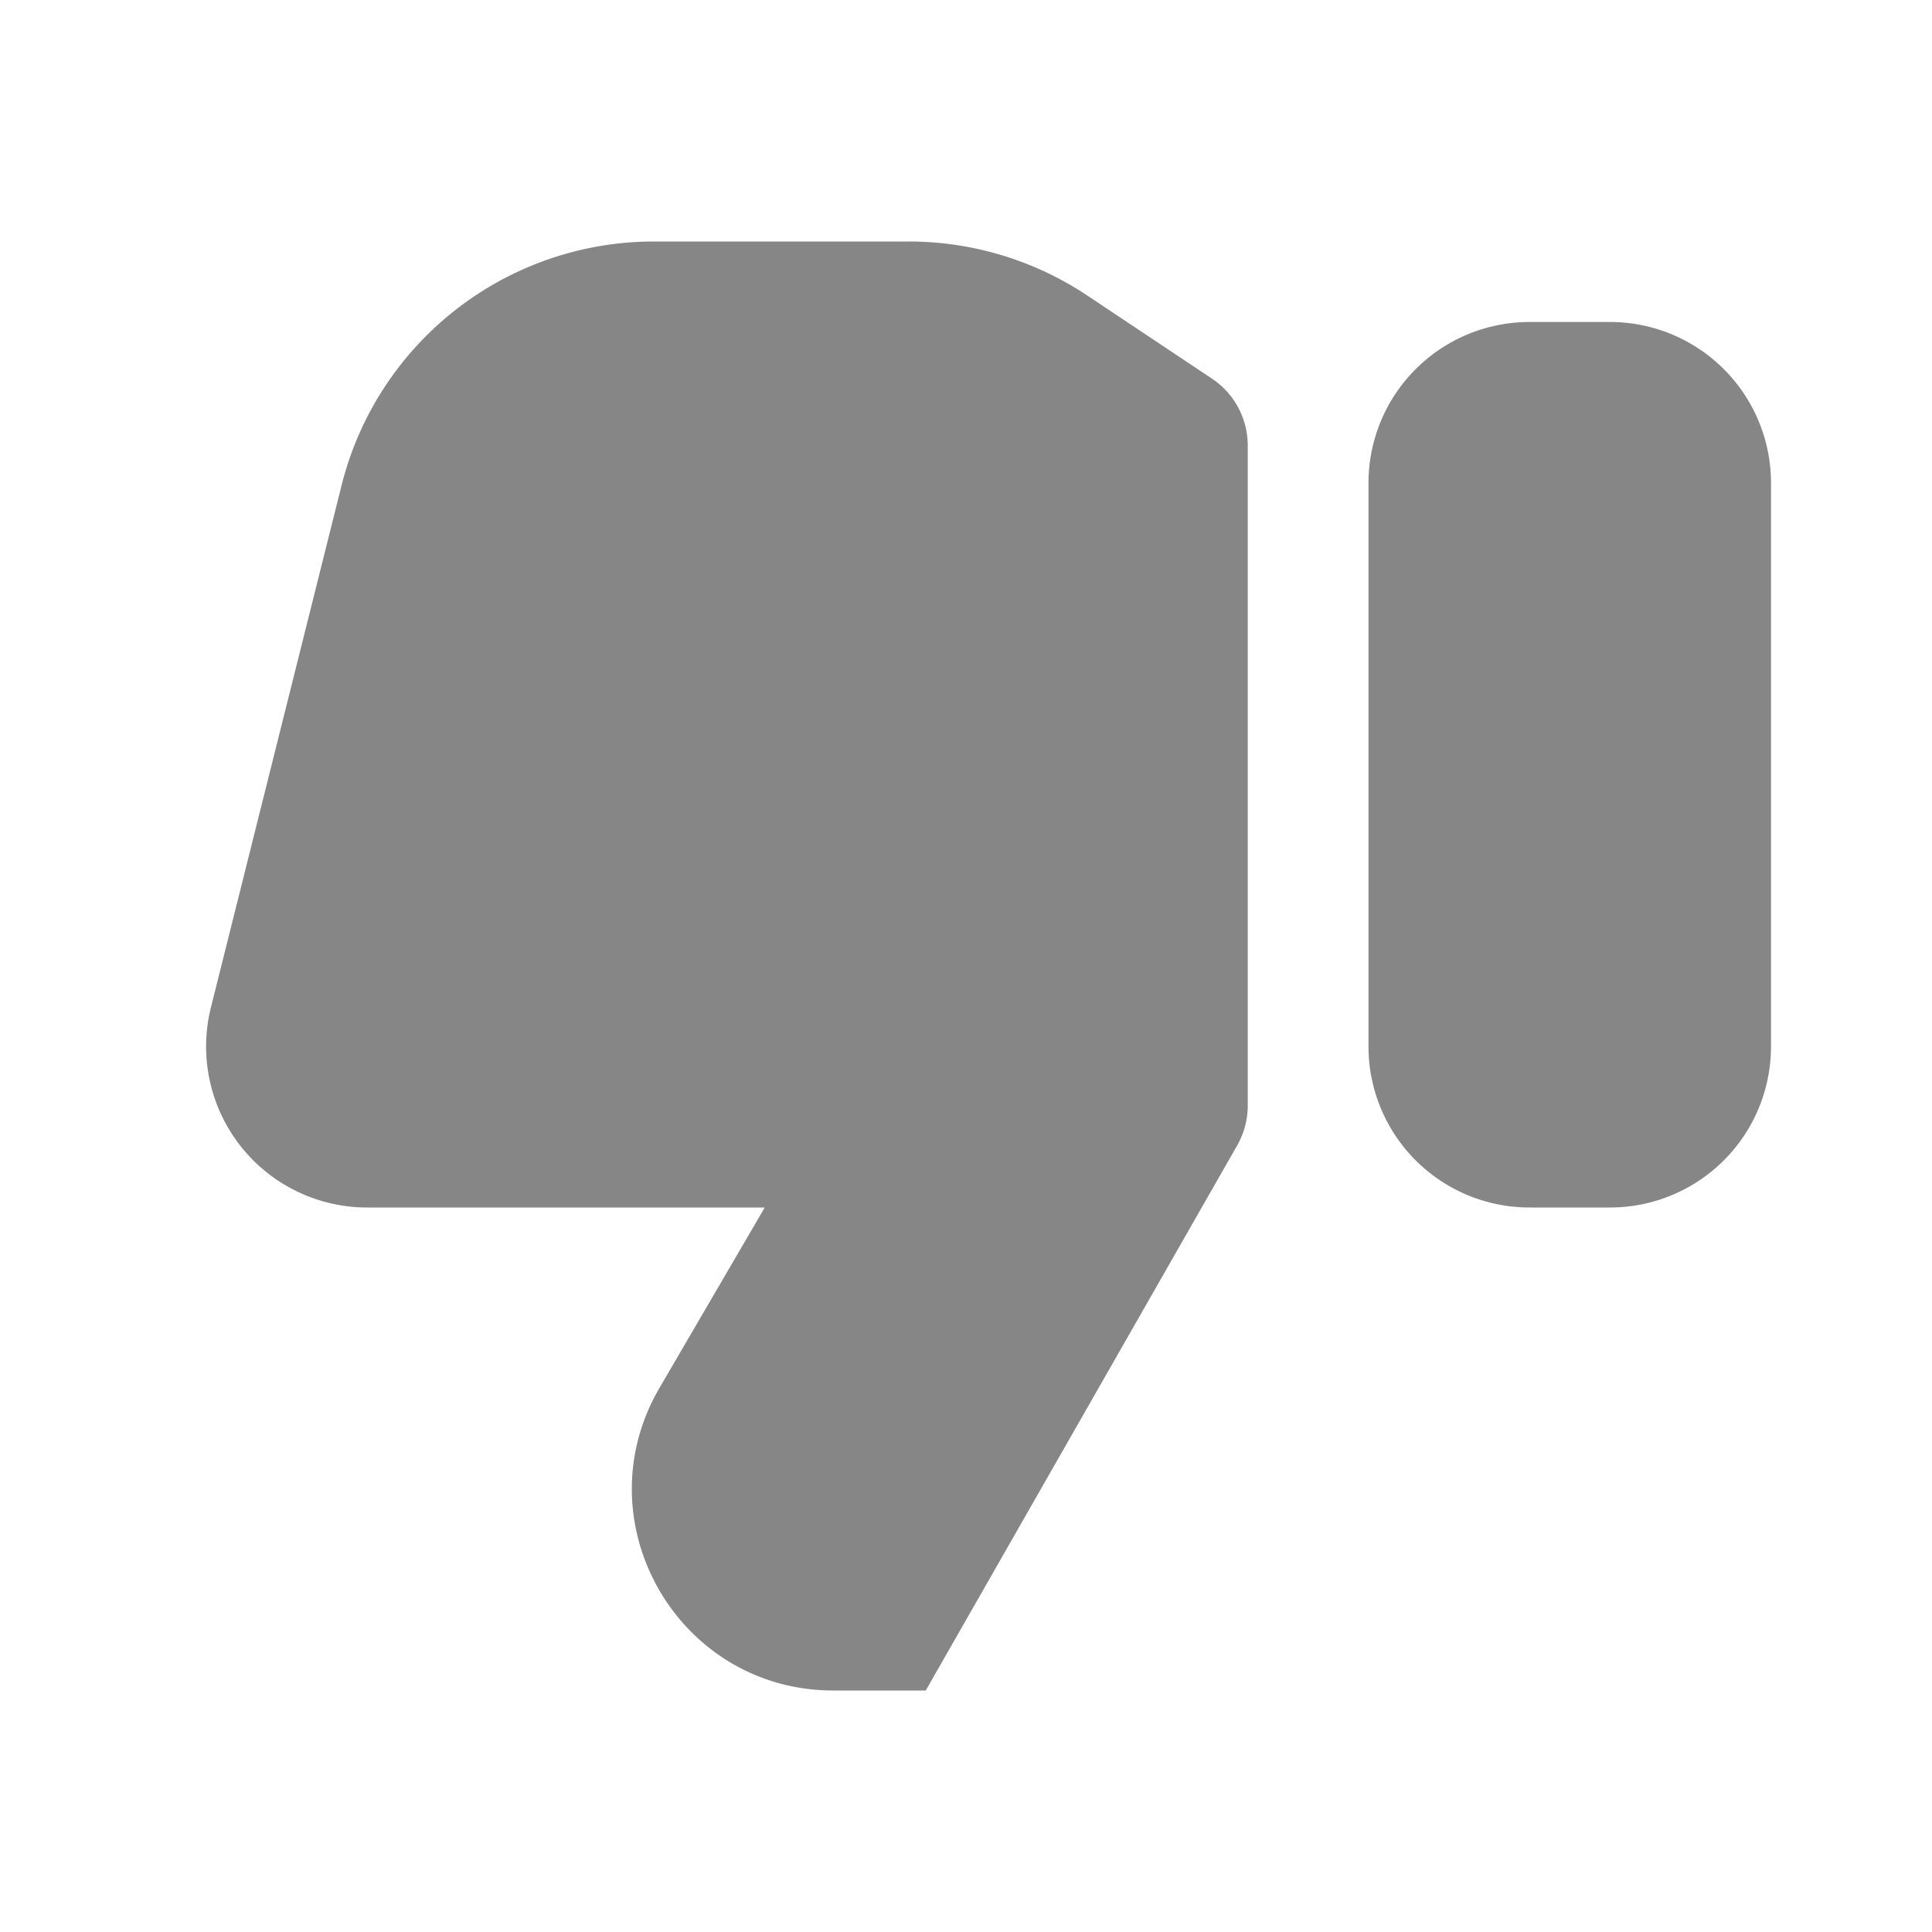 <svg width="24" height="24" fill="none" xmlns="http://www.w3.org/2000/svg">
    <path d="M11.289 3H8.123a4 4 0 0 0-3.88 3.03L2.62 12.515A2 2 0 0 0 4.561 15H9.5l-1.307 2.24c-.972 1.667.23 3.76 2.16 3.76H11.5l3.868-6.77a1 1 0 0 0 .132-.496V5.535a1 1 0 0 0-.445-.832l-1.547-1.031A4 4 0 0 0 11.288 3ZM20 15h-1a2 2 0 0 1-2-2V6a2 2 0 0 1 2-2h1a2 2 0 0 1 2 2v7a2 2 0 0 1-2 2Z" fill="#868686"/>
</svg>
